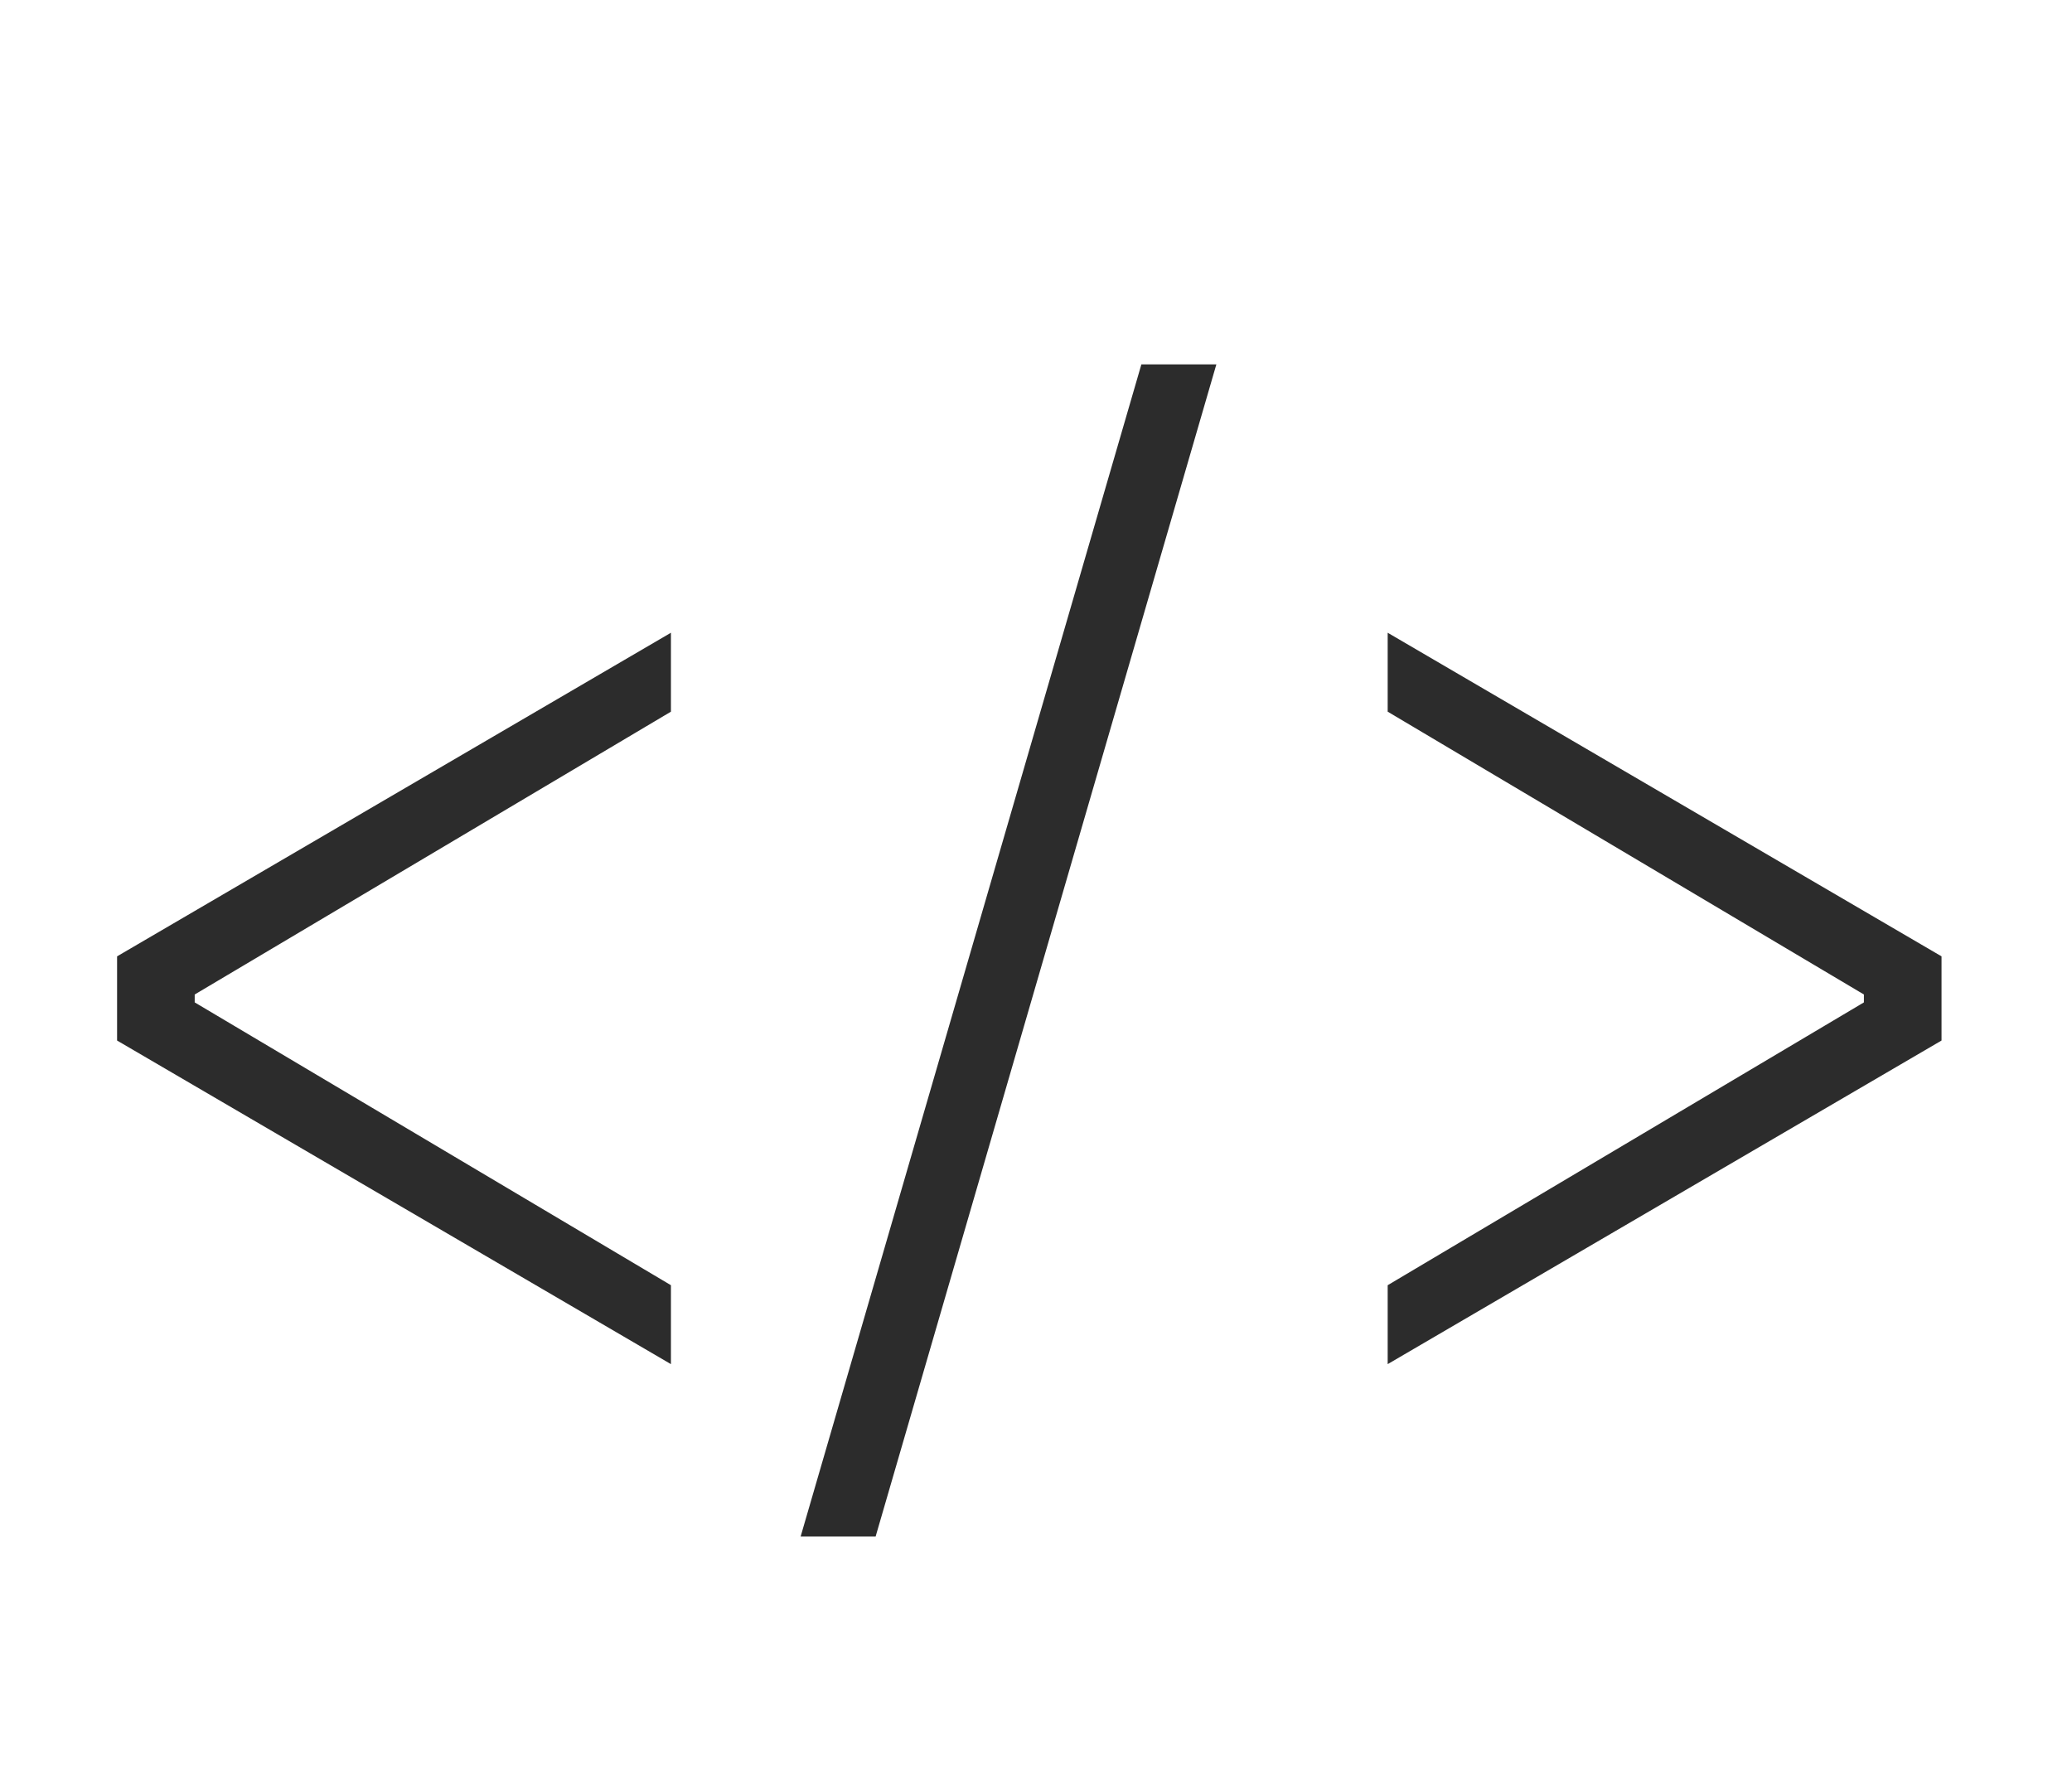 <svg width="63" height="54" viewBox="0 0 63 54" fill="none" xmlns="http://www.w3.org/2000/svg">
<path d="M3.56 31.64V29.08L20.4 19.24V21.64L5.92 30.24V30.48L20.4 39.08V41.48L3.56 31.64ZM34.704 11.08H36.984L26.624 46.72H24.344L34.704 11.08ZM42.193 39.08L56.673 30.48V30.24L42.193 21.64V19.24L59.033 29.08V31.64L42.193 41.48V39.08Z" fill="#2c2c2c"/>
</svg>
